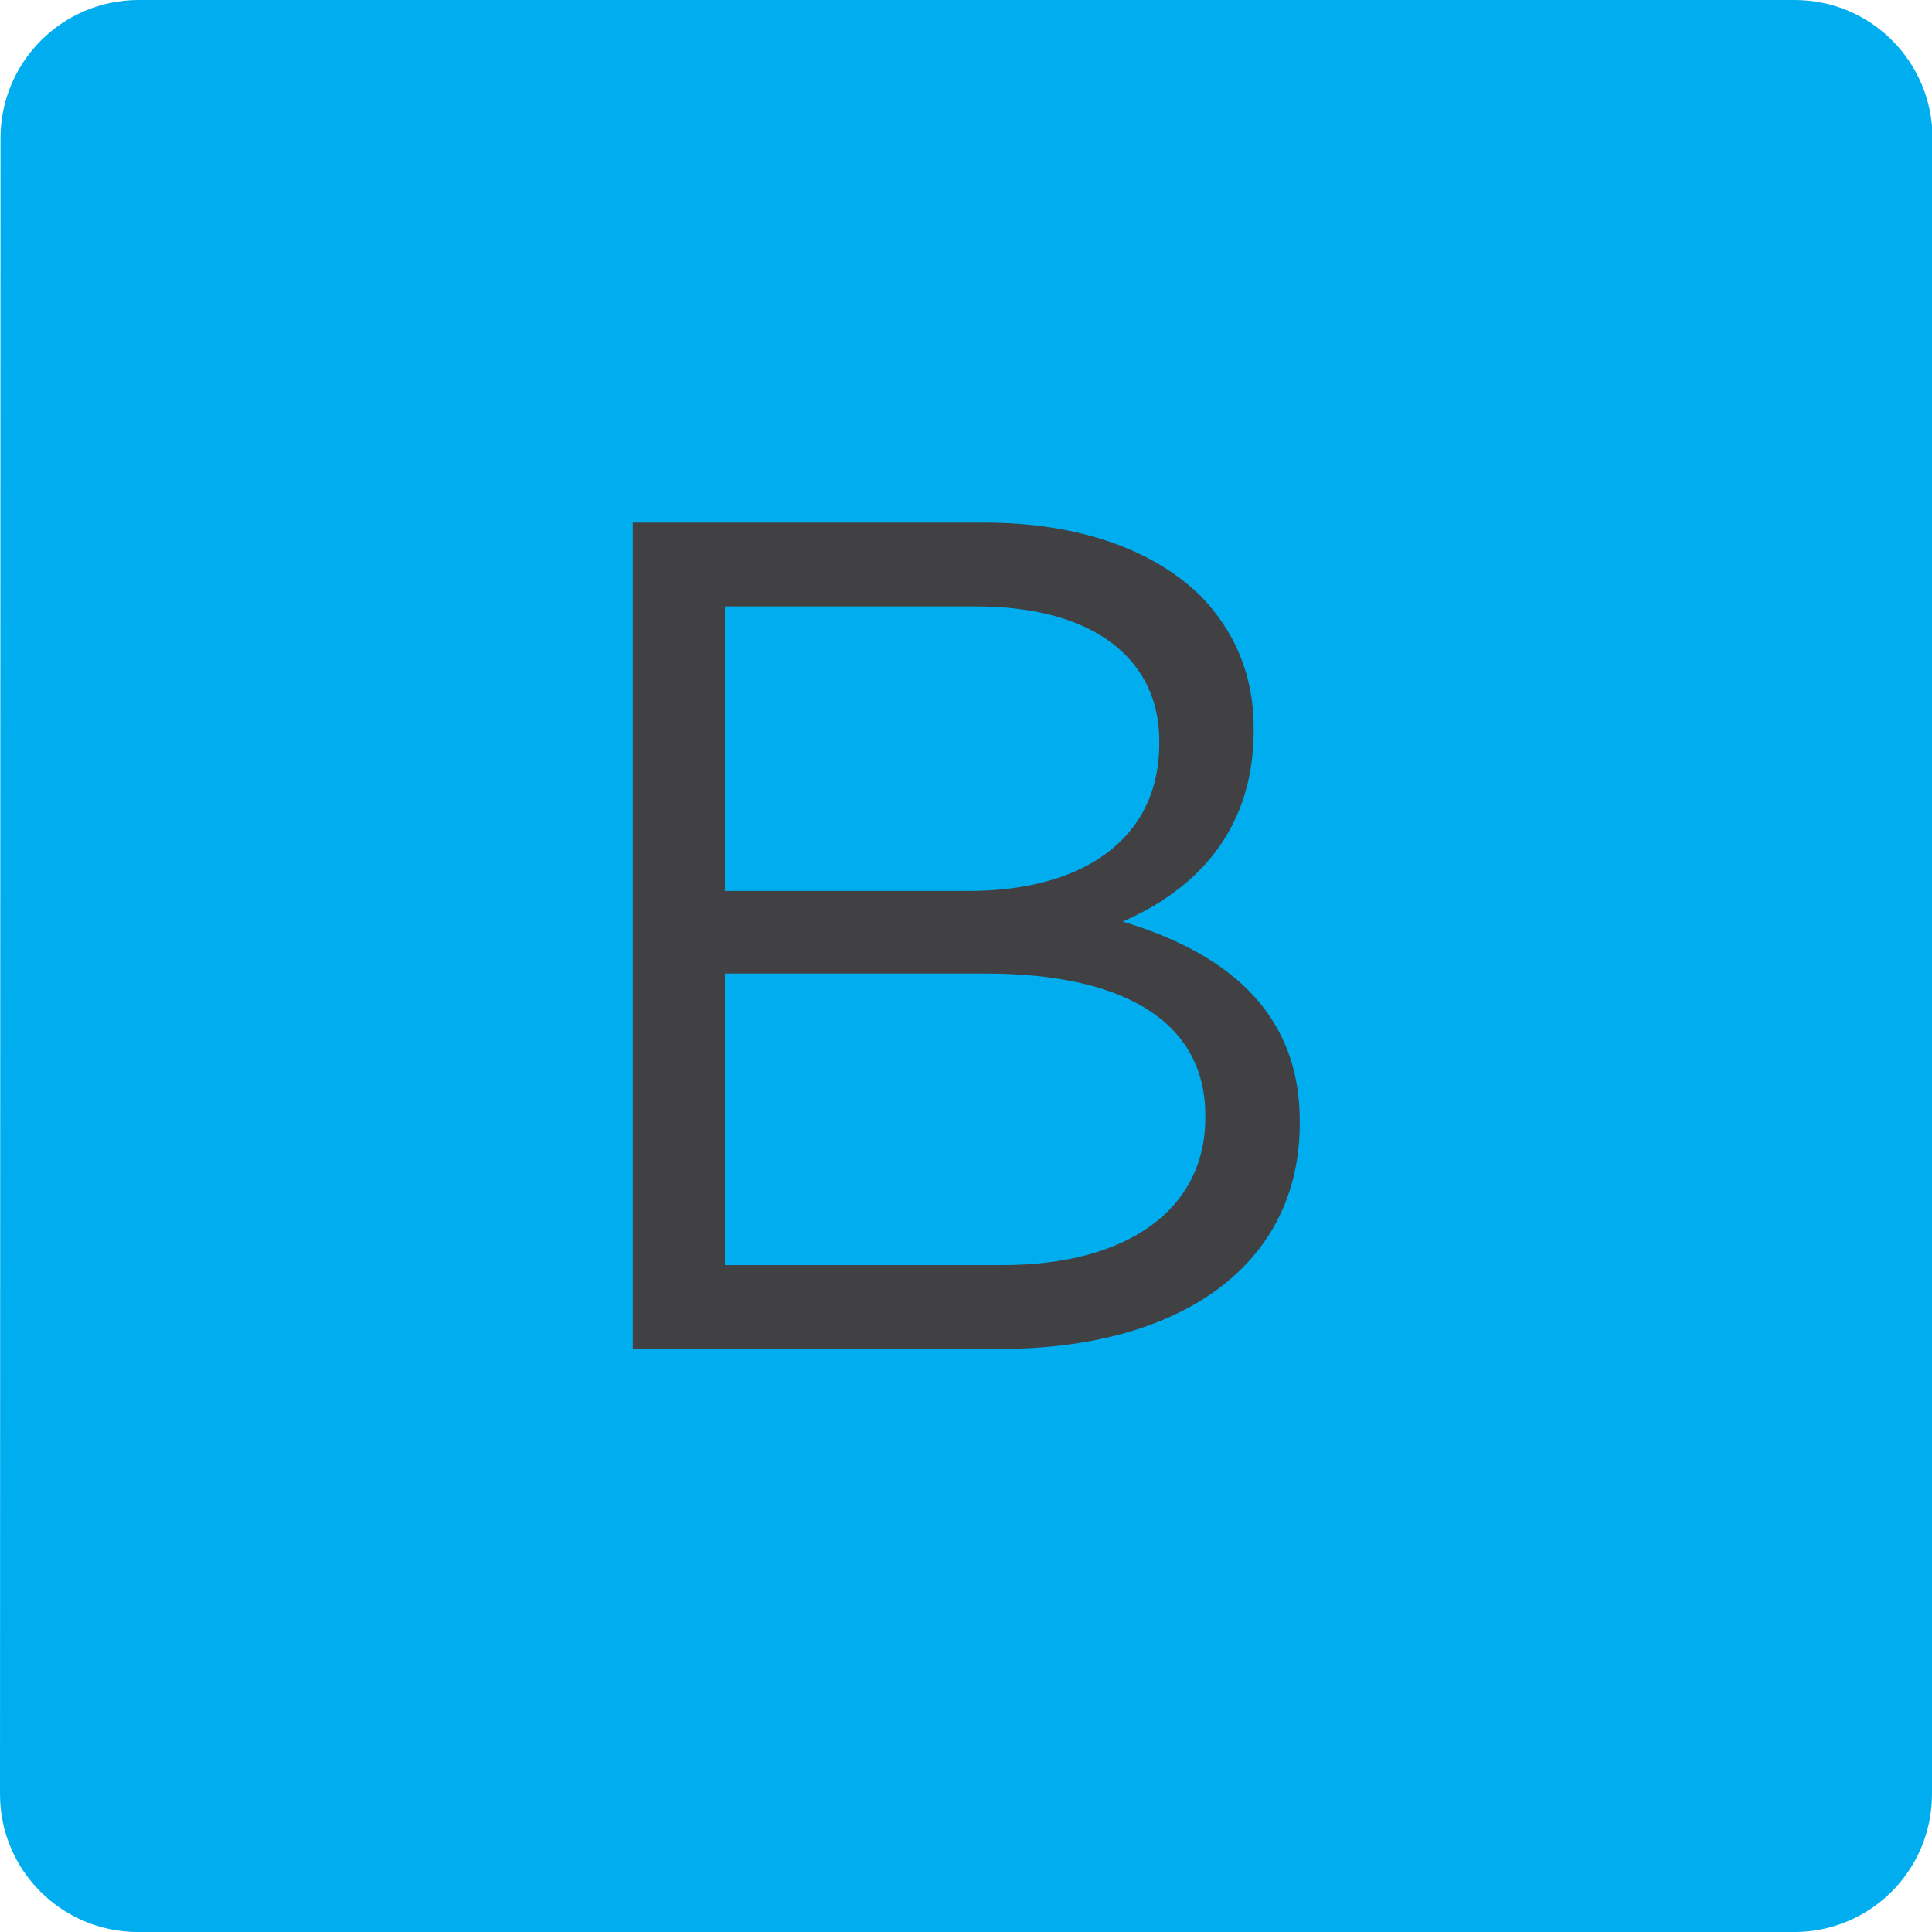 <svg version="1.1" id="scrabble" xmlns="http://www.w3.org/2000/svg" x="0" y="0" viewBox="0 0 412.74 412.74" style="enable-background:new 0 0 412.74 412.74" xml:space="preserve">
    <g id="scrabbleTile">
        <g id="highlightedTile">
            <path id="top" d="M383.41 0c16.29 0 29.45 13.21 29.44 29.51l-.11 353.79c-.01 16.29-13.17 29.45-29.46 29.45H29.5C13.2 412.74 0 399.58 0 383.29L.11 29.51C.11 13.21 13.33 0 29.62 0h353.79z" style="fill:#00aeef"/>
        </g>
        <path d="M135.18 111.65h75.15c20.17 0 36.06 5.8 46.15 15.64 7.31 7.57 11.35 16.9 11.35 28.24v.5c0 22.95-14.12 34.8-27.99 40.85 20.93 6.3 37.83 18.41 37.83 42.62v.5c0 30.26-25.47 48.17-64.05 48.17h-78.43V111.65zm112.48 46.65c0-17.4-13.87-28.75-39.09-28.75h-53.71v60.78h52.2c23.96 0 40.6-10.84 40.6-31.52v-.51zm-37.07 49.68h-55.73v62.29h59.26c26.73 0 43.38-11.85 43.38-31.52v-.5c-.01-19.17-16.15-30.27-46.91-30.27z" id="B" style="fill:#414042"/>
    </g>
</svg>
